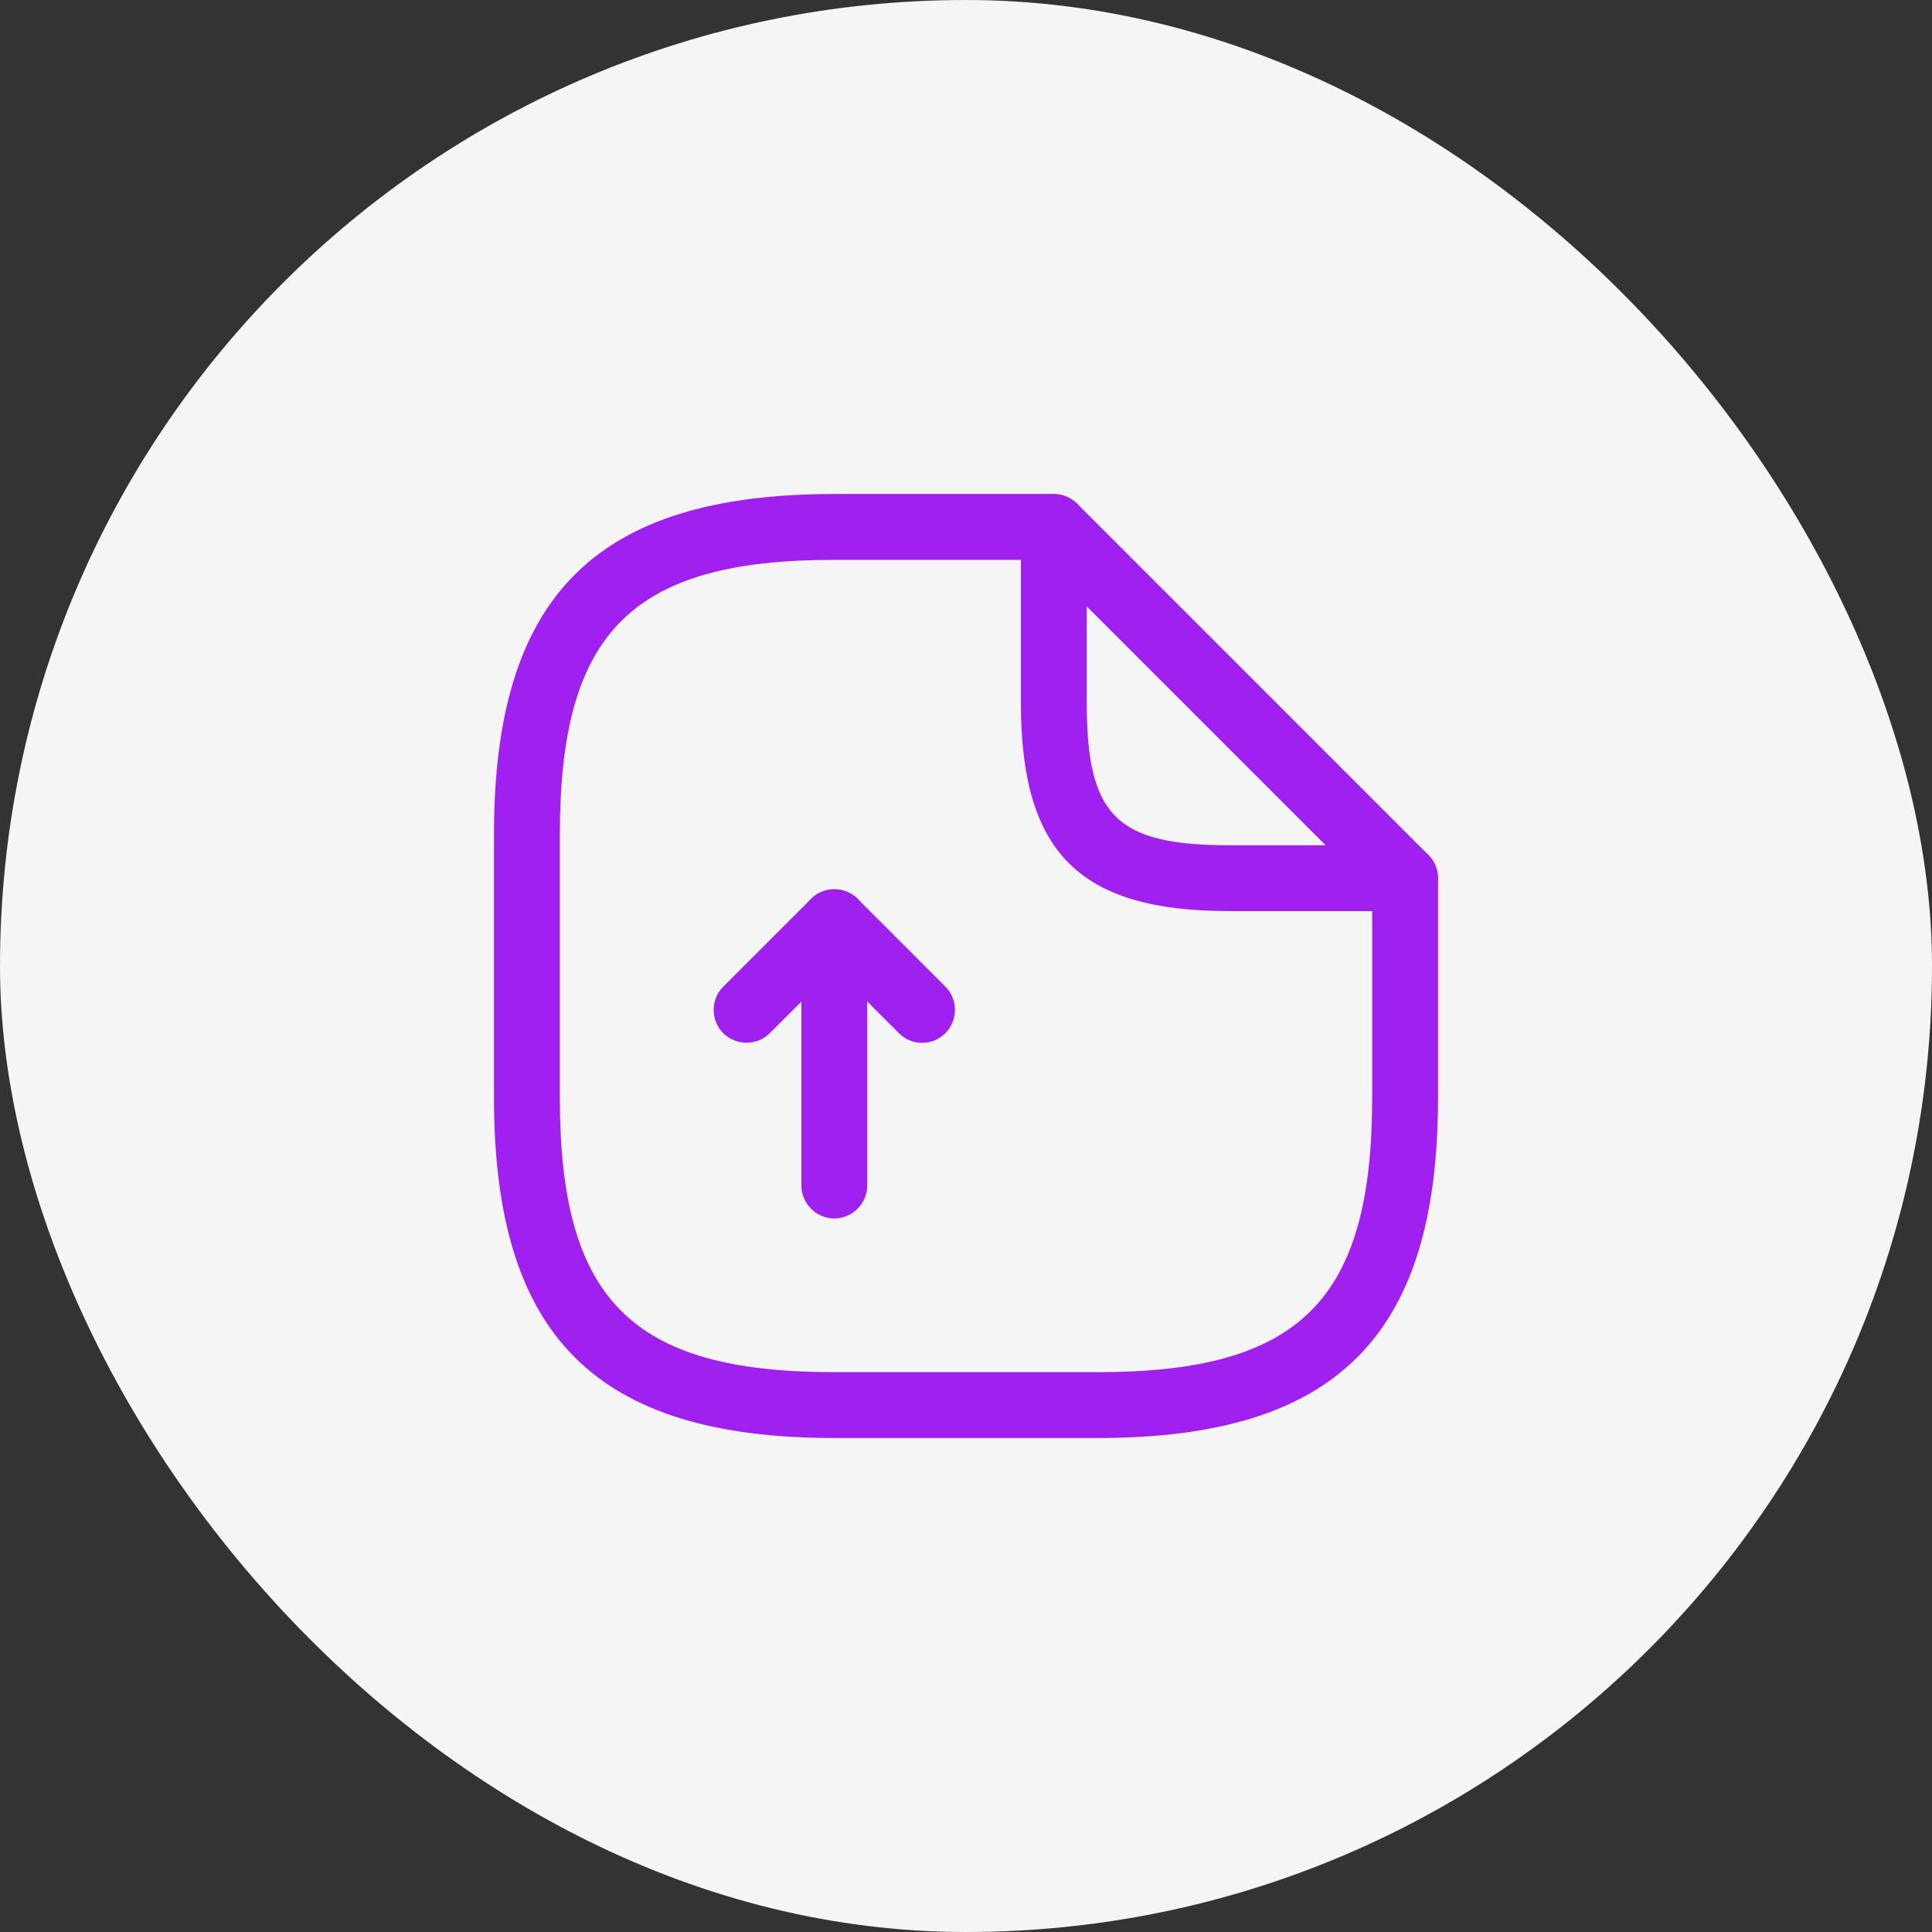 <svg width="44" height="44" viewBox="0 0 44 44" fill="none" xmlns="http://www.w3.org/2000/svg">
<rect x="0" y="0" width="44" height="44" fill="#333333" stroke="none"/>
<rect width="44" height="44" rx="22" fill="#F5F5F5"/>
<path d="M19.001 27.75C18.591 27.75 18.251 27.41 18.251 27V22.811L17.531 23.53C17.241 23.82 16.761 23.82 16.471 23.53C16.181 23.241 16.181 22.761 16.471 22.471L18.471 20.471C18.681 20.261 19.011 20.191 19.291 20.311C19.571 20.421 19.751 20.701 19.751 21V27C19.751 27.41 19.411 27.75 19.001 27.75Z" fill="#A020F0"/>
<path d="M21.001 23.75C20.811 23.75 20.621 23.68 20.471 23.529L18.471 21.529C18.181 21.239 18.181 20.759 18.471 20.47C18.761 20.18 19.241 20.18 19.531 20.47L21.531 22.47C21.821 22.759 21.821 23.239 21.531 23.529C21.381 23.68 21.191 23.75 21.001 23.75Z" fill="#A020F0"/>
<path d="M25 32.75H19C13.57 32.75 11.25 30.43 11.25 25V19C11.25 13.57 13.57 11.25 19 11.25H24C24.41 11.25 24.75 11.59 24.75 12C24.75 12.41 24.41 12.75 24 12.75H19C14.39 12.75 12.75 14.39 12.75 19V25C12.75 29.61 14.39 31.25 19 31.25H25C29.61 31.25 31.25 29.61 31.25 25V20C31.25 19.59 31.59 19.25 32 19.25C32.41 19.25 32.75 19.59 32.75 20V25C32.75 30.43 30.43 32.75 25 32.75Z" fill="#A020F0"/>
<path d="M32 20.75H28C24.58 20.75 23.25 19.421 23.25 16V12.001C23.25 11.7 23.43 11.421 23.71 11.31C23.99 11.191 24.31 11.261 24.53 11.47L32.53 19.471C32.74 19.68 32.81 20.011 32.69 20.291C32.57 20.57 32.3 20.75 32 20.75ZM24.75 13.81V16C24.75 18.581 25.42 19.25 28 19.25H30.19L24.75 13.81Z" fill="#A020F0"/>
</svg>
